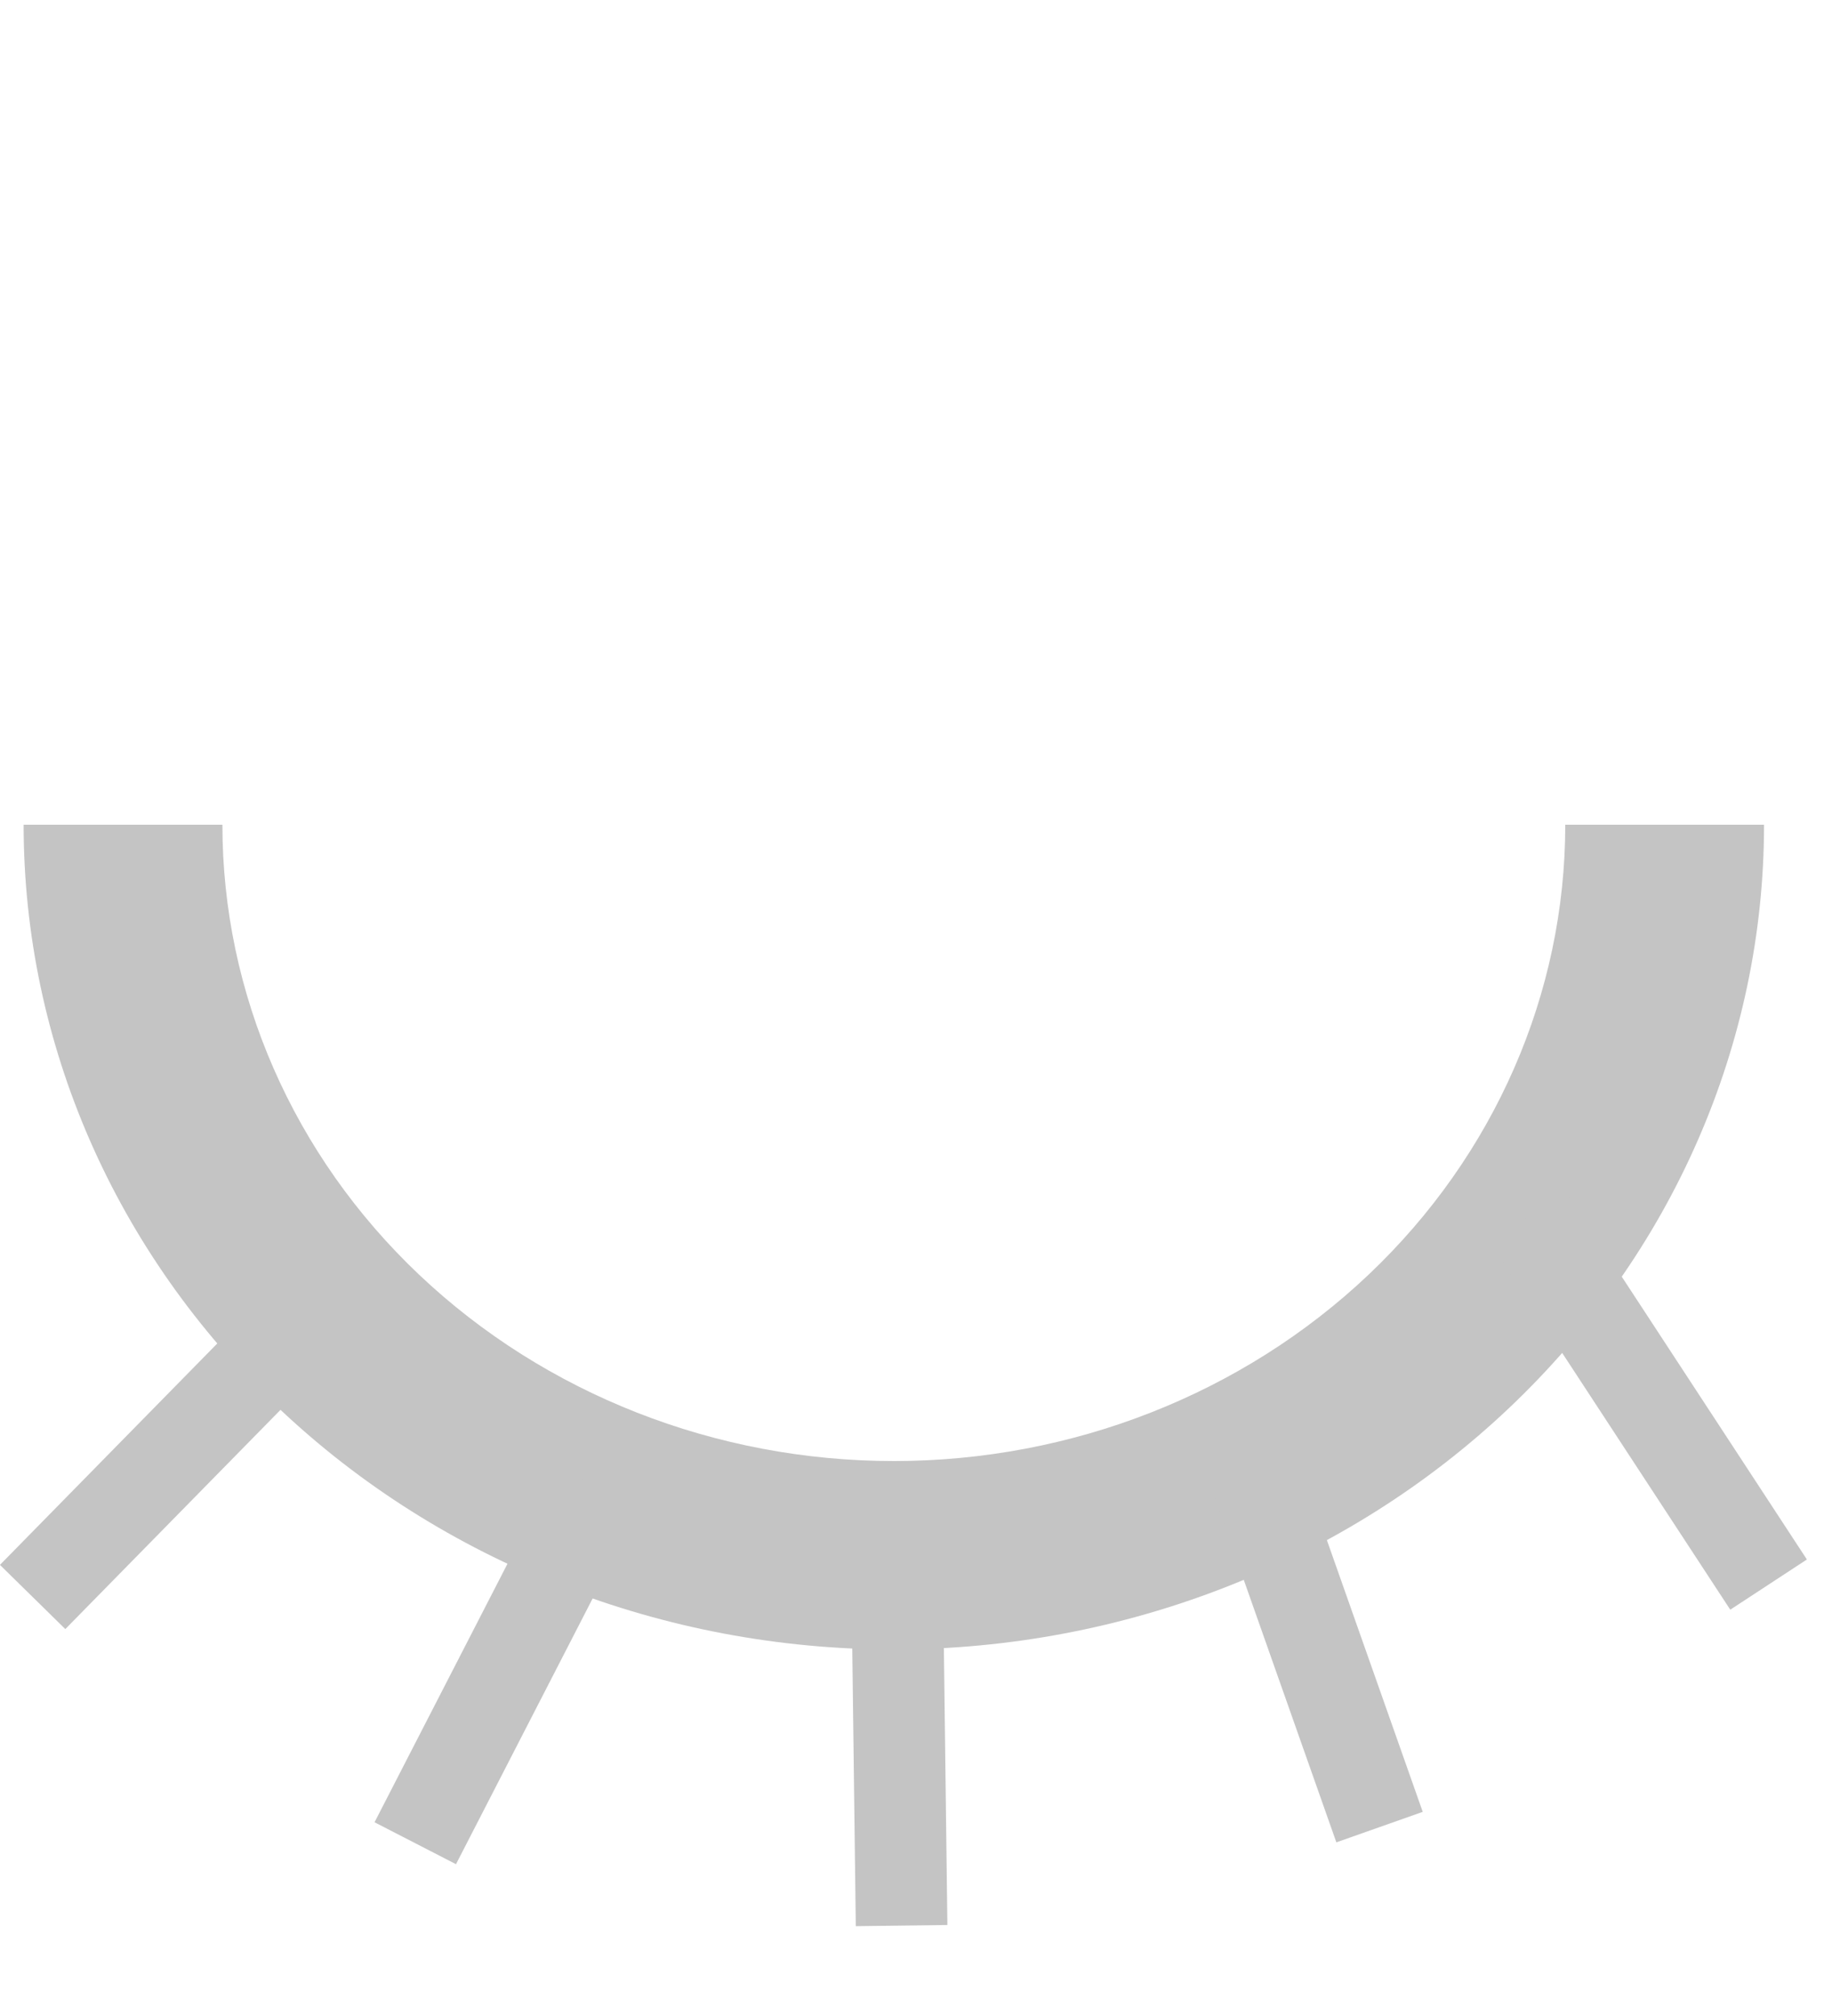 <svg width="20" height="22" viewBox="0 0 20 22" fill="none" xmlns="http://www.w3.org/2000/svg">
<path d="M19.258 9C19.258 11.387 18.257 13.676 16.476 15.364C14.694 17.052 12.277 18 9.758 18C7.238 18 4.822 17.052 3.04 15.364C1.259 13.676 0.258 11.387 0.258 9L2.428 9C2.428 10.842 3.2 12.608 4.575 13.91C5.95 15.212 7.814 15.944 9.758 15.944C11.702 15.944 13.566 15.212 14.941 13.91C16.315 12.608 17.088 10.842 17.088 9H19.258Z" fill="#C4C4C4"/>
<rect x="2.802" y="14.223" width="1" height="4" transform="rotate(44.478 2.802 14.223)" fill="#C4C4C4"/>
<rect x="6.088" y="16" width="1" height="4.37" transform="rotate(27.224 6.088 16)" fill="#C4C4C4"/>
<rect x="9.292" y="17.02" width="1" height="4" transform="rotate(-0.727 9.292 17.02)" fill="#C4C4C4"/>
<rect x="13.258" y="16.333" width="1" height="4" transform="rotate(-19.437 13.258 16.333)" fill="#C4C4C4"/>
<rect x="16.258" y="13.548" width="1" height="4.803" transform="rotate(-33.219 16.258 13.548)" fill="#C4C4C4"/>
</svg>
